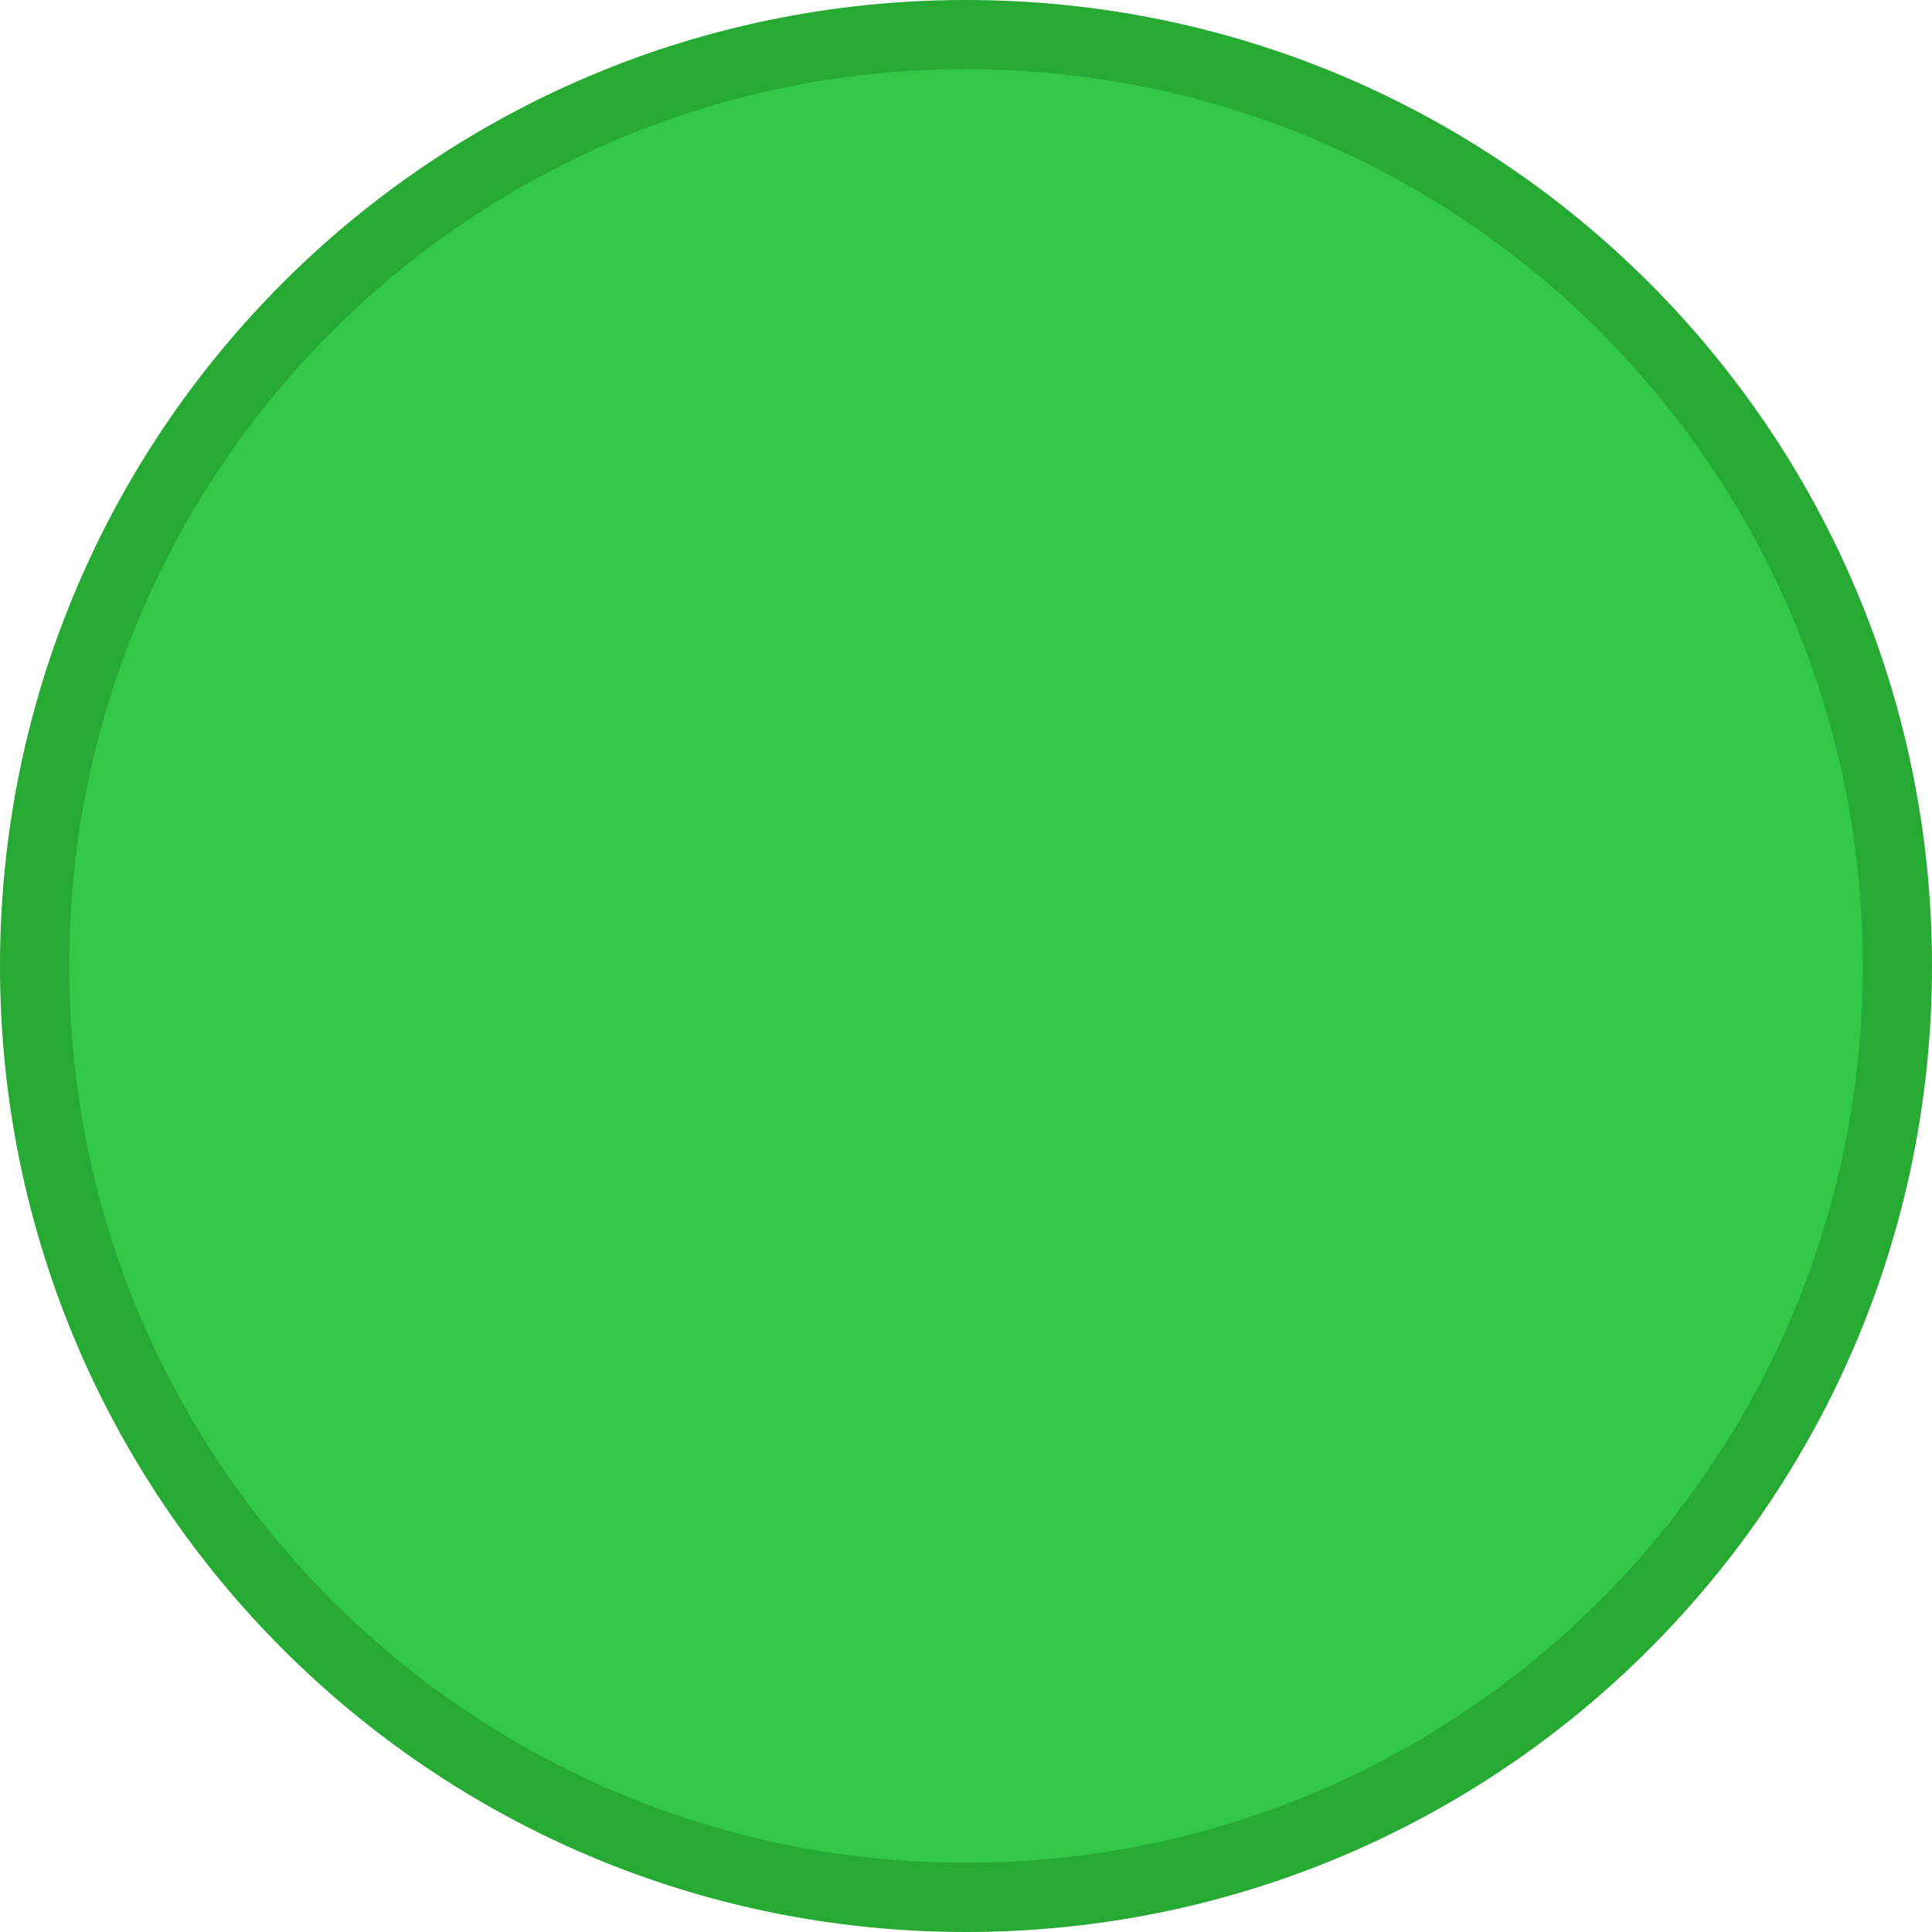 <?xml version="1.0" encoding="UTF-8"?>
<svg xmlns="http://www.w3.org/2000/svg" xmlns:xlink="http://www.w3.org/1999/xlink" width="12px" height="12px" viewBox="0 0 12 12" version="1.1">
<g id="surface1">
<path style=" stroke:none;fill-rule:evenodd;fill:rgb(15.294%,66.667%,20%);fill-opacity:1;" d="M 6 12 C 9.316 12 12 9.316 12 6 C 12 2.684 9.316 0 6 0 C 2.684 0 0 2.684 0 6 C 0 9.316 2.684 12 6 12 "/>
<path style=" stroke:none;fill-rule:evenodd;fill:rgb(20.392%,78.431%,28.235%);fill-opacity:1;" d="M 6 11.57 C 9.078 11.57 11.57 9.078 11.57 6 C 11.57 2.922 9.078 0.43 6 0.43 C 2.922 0.43 0.43 2.922 0.43 6 C 0.43 9.078 2.922 11.57 6 11.57 "/>
</g>
</svg>
